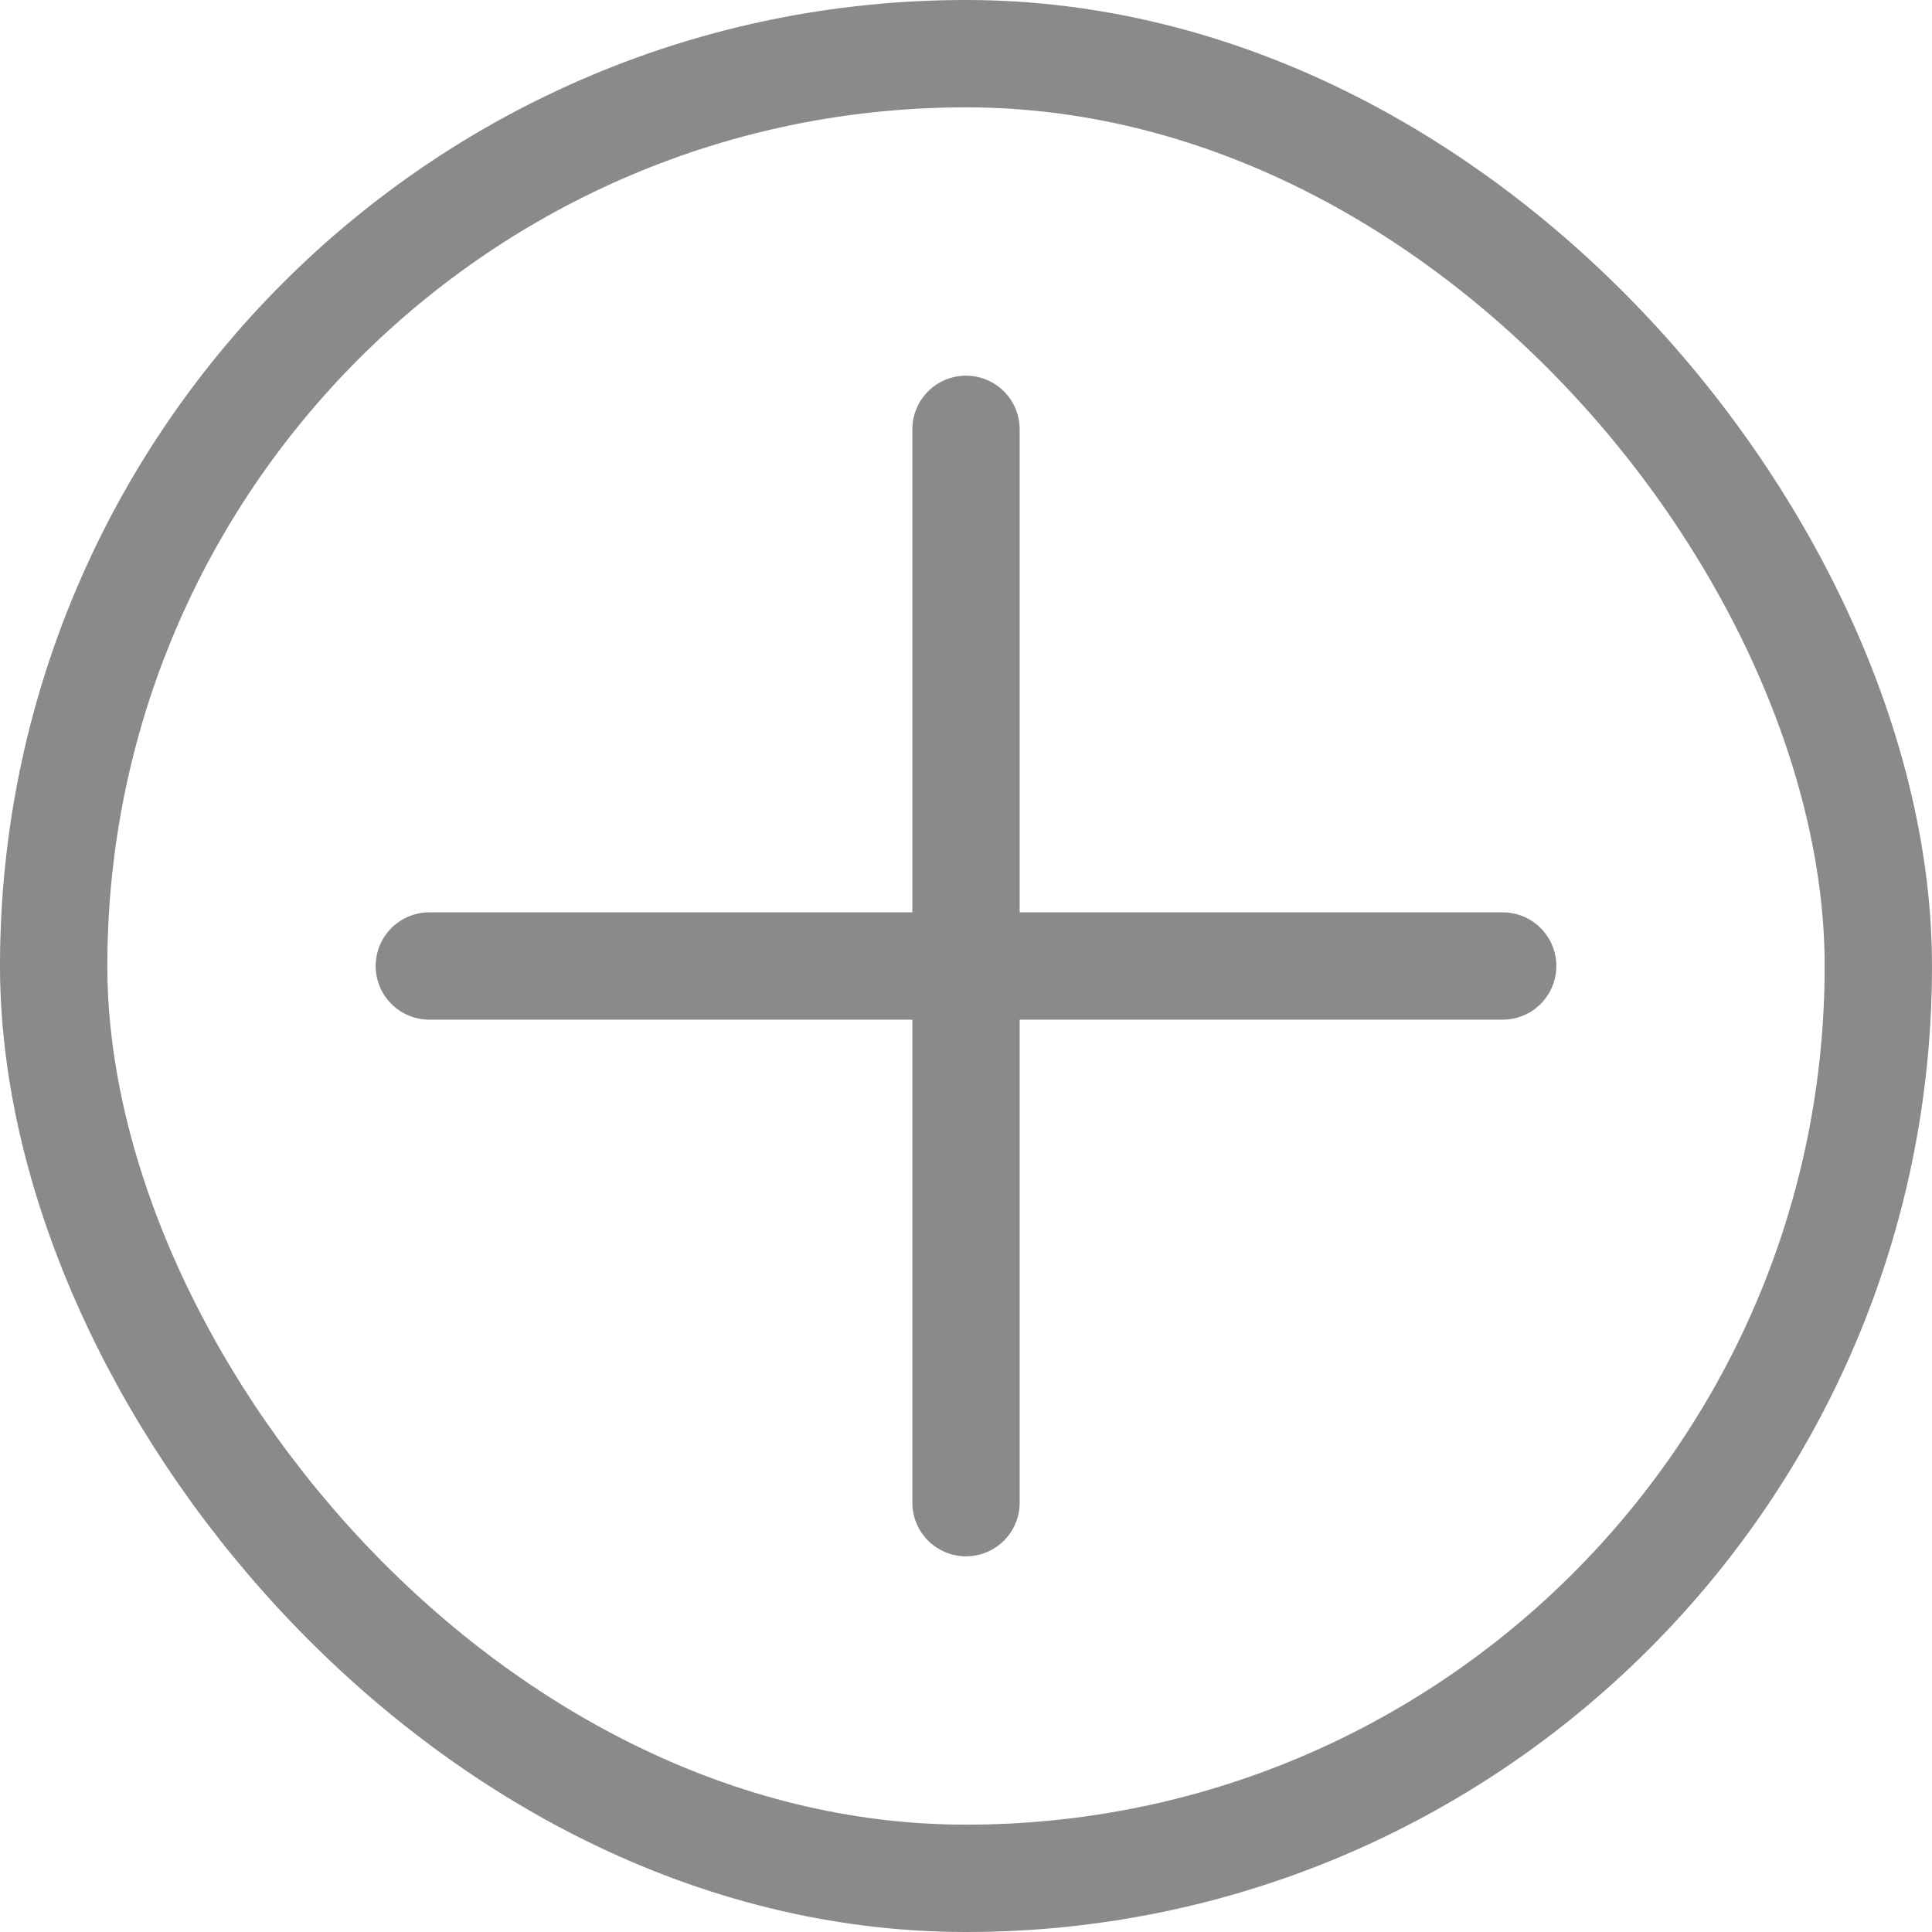 <svg width="36" height="36" viewBox="0 0 36 36" fill="none" xmlns="http://www.w3.org/2000/svg">
<g id="Frame 117">
<rect x="1" y="1" width="34" height="34" rx="17" stroke="#8A8A8A" stroke-width="2"/>
<path id="Vector 37" d="M18 8V28M28 18H8" stroke="#8A8A8A" stroke-width="2" stroke-linecap="round" stroke-linejoin="round"/>
</g>
</svg>

